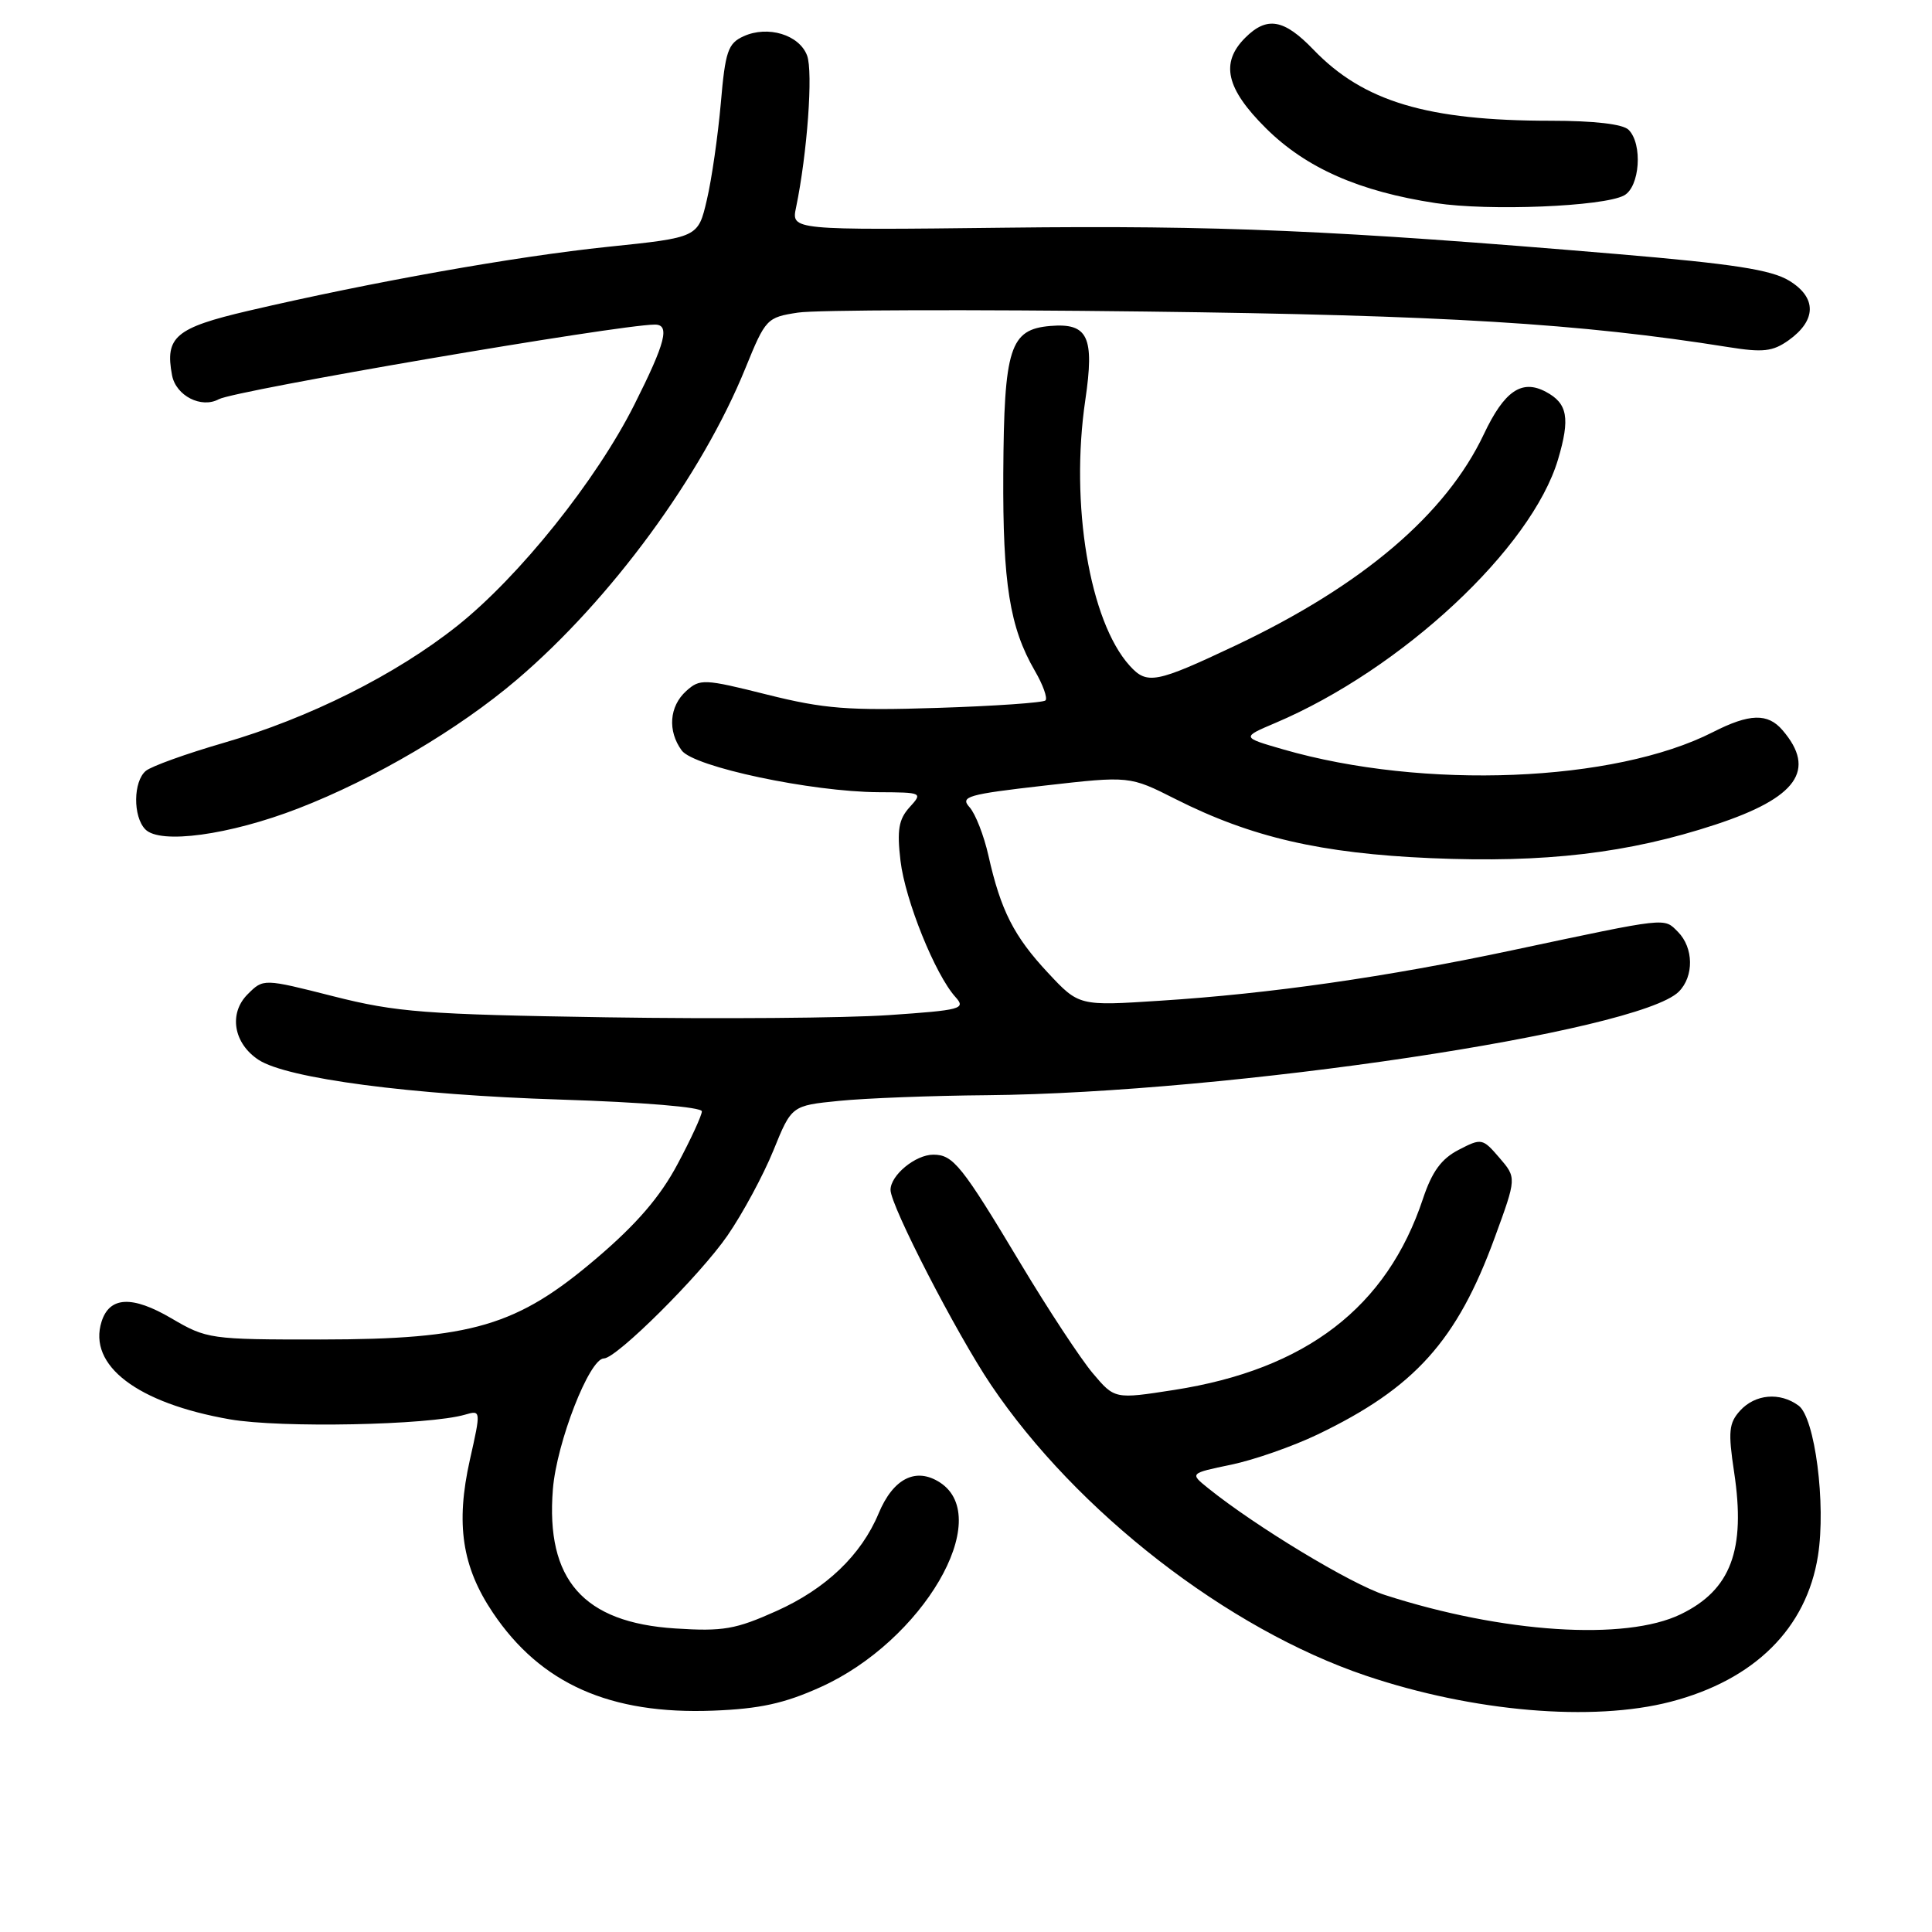 <?xml version="1.0" encoding="UTF-8" standalone="no"?>
<!DOCTYPE svg PUBLIC "-//W3C//DTD SVG 1.1//EN" "http://www.w3.org/Graphics/SVG/1.1/DTD/svg11.dtd" >
<svg xmlns="http://www.w3.org/2000/svg" xmlns:xlink="http://www.w3.org/1999/xlink" version="1.1" viewBox="0 0 256 256">
 <g >
 <path fill="currentColor"
d=" M 108.73 223.55 C 122.27 217.45 131.78 201.18 124.57 196.45 C 121.38 194.37 118.36 195.88 116.42 200.54 C 114.11 206.07 109.44 210.53 102.88 213.47 C 97.47 215.90 95.81 216.19 89.48 215.78 C 77.29 215.00 72.30 209.33 73.26 197.33 C 73.76 191.13 78.10 180.00 80.02 180.00 C 81.69 180.00 92.77 168.98 96.40 163.71 C 98.42 160.78 101.15 155.71 102.48 152.44 C 104.89 146.50 104.89 146.50 111.19 145.87 C 114.66 145.52 123.46 145.18 130.75 145.12 C 162.85 144.83 217.14 136.72 222.45 131.40 C 224.48 129.37 224.42 125.57 222.33 123.47 C 220.44 121.58 221.18 121.50 200.50 125.89 C 183.72 129.46 168.31 131.67 153.73 132.60 C 142.97 133.30 142.97 133.30 138.86 128.90 C 134.34 124.06 132.60 120.63 130.97 113.36 C 130.37 110.70 129.25 107.83 128.47 106.96 C 127.19 105.55 128.19 105.26 138.36 104.10 C 149.68 102.81 149.68 102.81 155.76 105.88 C 165.80 110.95 175.04 113.08 189.60 113.71 C 204.74 114.36 215.78 113.06 227.29 109.27 C 238.12 105.71 240.73 102.03 236.19 96.75 C 234.24 94.47 231.82 94.54 226.99 97.00 C 213.95 103.66 188.63 104.68 170.00 99.29 C 164.50 97.70 164.50 97.70 169.00 95.79 C 185.76 88.67 202.95 72.64 206.45 60.87 C 208.07 55.41 207.72 53.45 204.84 51.92 C 201.65 50.21 199.33 51.79 196.61 57.55 C 191.58 68.16 180.54 77.56 163.74 85.52 C 153.14 90.53 151.99 90.75 149.69 88.21 C 144.37 82.33 141.77 66.79 143.81 53.00 C 145.04 44.63 144.17 42.78 139.19 43.19 C 133.81 43.64 133.04 46.05 132.94 62.75 C 132.86 77.29 133.79 83.14 137.12 88.88 C 138.20 90.73 138.83 92.50 138.53 92.81 C 138.22 93.11 131.78 93.56 124.21 93.80 C 112.39 94.18 109.21 93.93 101.65 92.04 C 93.27 89.94 92.75 89.92 90.92 91.57 C 88.68 93.60 88.44 96.85 90.33 99.44 C 91.93 101.62 107.49 104.92 116.40 104.97 C 122.23 105.00 122.29 105.03 120.51 106.98 C 119.08 108.57 118.84 109.99 119.32 114.06 C 119.94 119.29 123.92 129.15 126.61 132.12 C 128.02 133.68 127.37 133.85 117.73 134.51 C 112.00 134.90 95.21 135.03 80.41 134.80 C 56.28 134.42 52.54 134.13 44.20 132.02 C 34.90 129.66 34.90 129.66 32.82 131.74 C 30.27 134.28 30.94 138.26 34.27 140.44 C 38.04 142.91 54.52 145.08 74.25 145.70 C 85.19 146.05 93.00 146.70 93.00 147.26 C 93.00 147.79 91.55 150.94 89.77 154.27 C 87.49 158.56 84.37 162.19 79.09 166.69 C 68.51 175.72 62.58 177.47 42.50 177.49 C 27.85 177.50 27.39 177.43 22.72 174.69 C 17.52 171.64 14.52 171.78 13.46 175.12 C 11.62 180.93 18.19 185.93 30.46 188.07 C 37.19 189.24 56.82 188.85 61.62 187.45 C 63.73 186.84 63.74 186.86 62.26 193.44 C 60.36 201.92 61.22 207.61 65.31 213.69 C 71.64 223.11 80.84 227.20 94.50 226.67 C 100.67 226.43 103.93 225.72 108.73 223.55 Z  M 221.37 225.49 C 232.48 222.60 239.37 215.77 240.89 206.15 C 241.97 199.31 240.49 187.84 238.32 186.25 C 235.85 184.43 232.57 184.72 230.57 186.92 C 229.08 188.57 228.97 189.70 229.78 195.07 C 231.34 205.39 229.35 210.68 222.70 213.90 C 215.38 217.45 199.12 216.39 183.50 211.34 C 178.99 209.89 166.35 202.24 160.07 197.18 C 157.64 195.22 157.64 195.22 163.13 194.08 C 166.16 193.45 171.30 191.65 174.56 190.09 C 187.45 183.91 193.07 177.66 198.07 163.96 C 200.96 156.06 200.96 156.06 198.67 153.40 C 196.45 150.82 196.30 150.79 193.28 152.36 C 190.99 153.54 189.75 155.24 188.55 158.84 C 183.77 173.23 173.05 181.46 155.55 184.18 C 147.70 185.40 147.70 185.40 144.79 181.95 C 143.19 180.05 138.91 173.55 135.28 167.50 C 127.44 154.42 126.31 153.00 123.67 153.00 C 121.30 153.00 118.00 155.72 118.00 157.67 C 118.00 159.76 126.75 176.73 131.31 183.50 C 142.65 200.33 162.68 215.86 181.00 222.04 C 195.20 226.83 211.03 228.18 221.37 225.49 Z  M 39.50 107.13 C 49.59 103.23 60.77 96.64 68.50 90.05 C 80.95 79.44 93.00 63.00 98.77 48.79 C 101.44 42.23 101.60 42.05 105.75 41.42 C 108.08 41.06 128.78 41.00 151.75 41.28 C 191.30 41.76 209.37 42.86 229.00 45.99 C 233.62 46.73 234.90 46.58 237.00 45.09 C 240.72 42.43 240.74 39.42 237.07 37.19 C 234.68 35.74 229.64 34.96 214.25 33.66 C 176.94 30.51 161.44 29.84 133.17 30.17 C 104.85 30.50 104.85 30.50 105.48 27.50 C 106.96 20.38 107.76 9.49 106.94 7.35 C 105.90 4.60 101.74 3.34 98.52 4.81 C 96.46 5.75 96.10 6.80 95.51 13.69 C 95.13 17.98 94.31 23.74 93.66 26.49 C 92.50 31.47 92.50 31.47 80.50 32.71 C 68.29 33.98 49.34 37.35 32.92 41.18 C 23.25 43.44 21.83 44.64 22.80 49.74 C 23.32 52.44 26.67 54.16 28.99 52.90 C 31.13 51.73 81.84 43.05 86.75 43.01 C 88.81 42.99 88.21 45.36 84.05 53.63 C 79.02 63.64 68.82 76.38 60.59 82.93 C 52.45 89.40 40.96 95.16 29.58 98.45 C 24.68 99.87 20.07 101.53 19.33 102.14 C 17.65 103.53 17.60 108.19 19.25 109.89 C 21.20 111.91 30.40 110.65 39.50 107.13 Z  M 215.19 25.90 C 217.29 24.78 217.69 19.09 215.80 17.20 C 215.04 16.44 211.24 16.00 205.48 16.00 C 189.13 16.00 180.66 13.46 174.05 6.59 C 170.14 2.52 167.88 2.12 165.00 5.00 C 161.67 8.33 162.45 11.74 167.75 17.00 C 173.05 22.26 180.10 25.37 190.23 26.91 C 197.28 27.99 212.44 27.37 215.19 25.90 Z "/>
</g>
</svg>